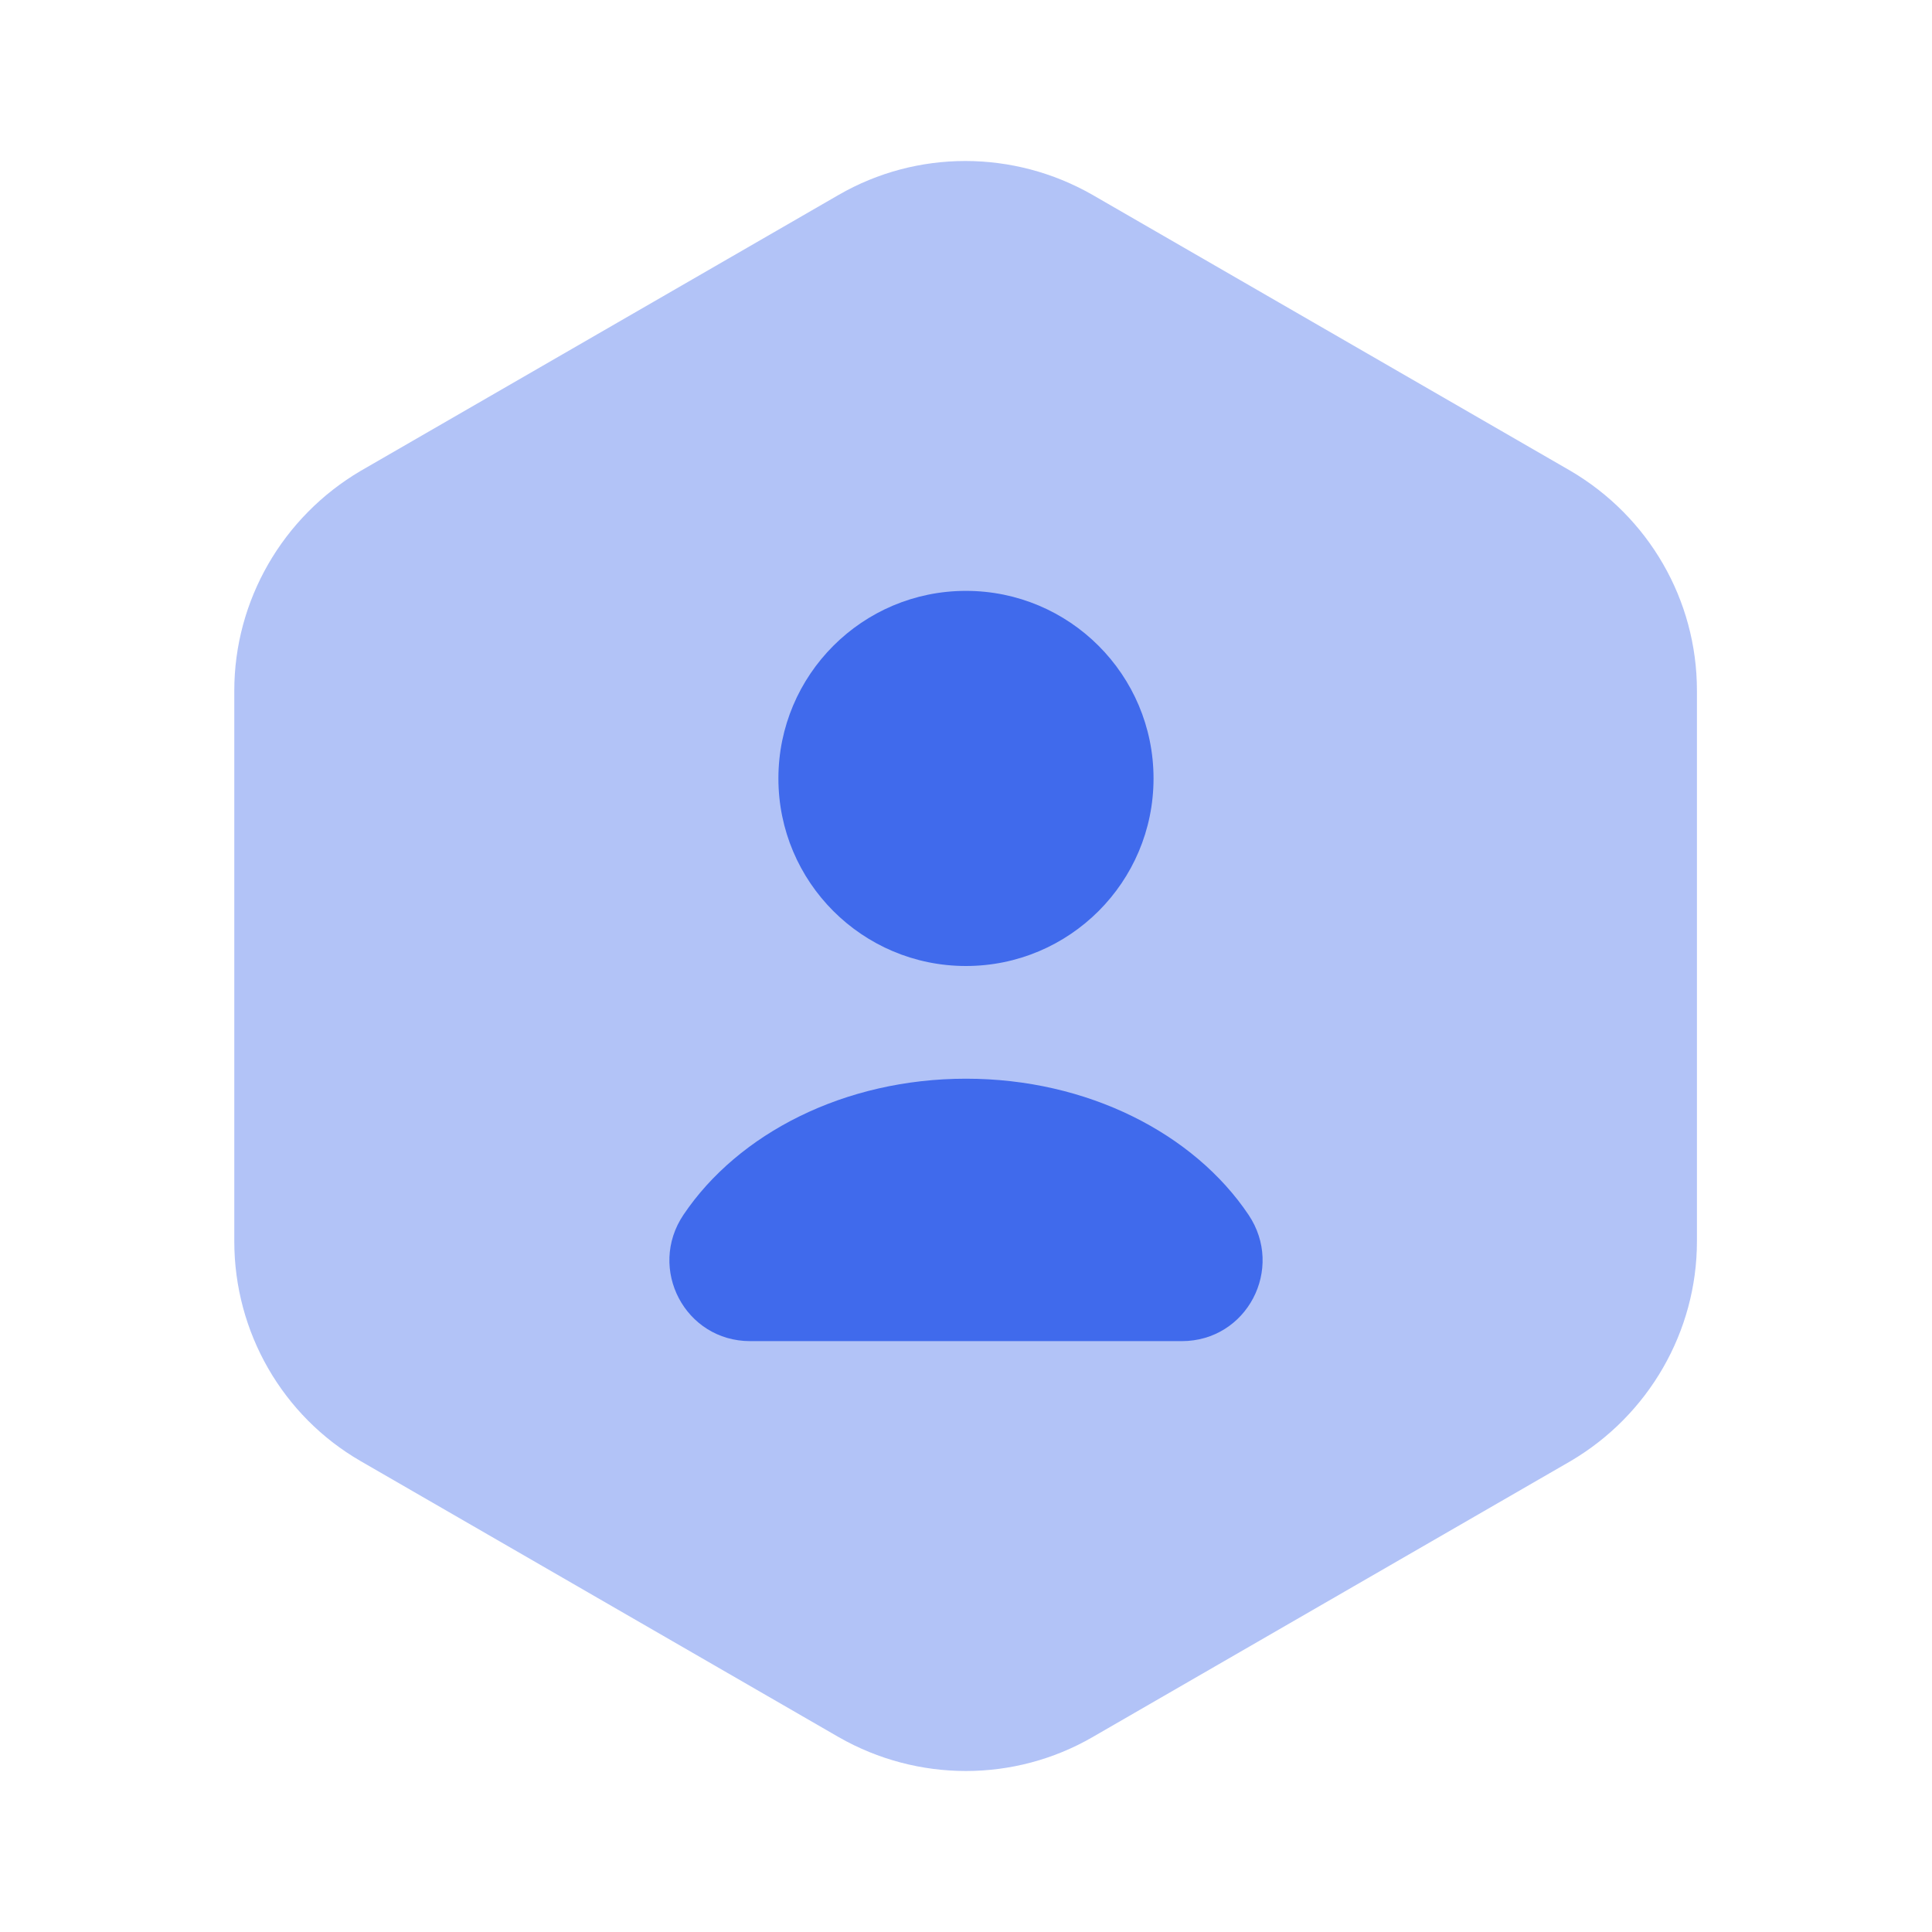 <svg width="30" height="30" viewBox="0 0 30 30" fill="none" xmlns="http://www.w3.org/2000/svg">
<path opacity="0.4" d="M26.35 10.725V19.275C26.35 20.675 25.6 21.975 24.388 22.688L16.963 26.975C15.75 27.675 14.25 27.675 13.025 26.975L5.6 22.688C4.388 21.988 3.638 20.688 3.638 19.275V10.725C3.638 9.325 4.388 8.025 5.6 7.312L13.025 3.025C14.238 2.325 15.738 2.325 16.963 3.025L24.388 7.312C25.6 8.025 26.35 9.313 26.35 10.725Z" fill="#406AEC"/>
<path d="M14.999 15C16.608 15 17.912 13.696 17.912 12.088C17.912 10.479 16.608 9.175 14.999 9.175C13.391 9.175 12.087 10.479 12.087 12.088C12.087 13.696 13.391 15 14.999 15Z" fill="#406AEC"/>
<path d="M18.35 20.825C19.363 20.825 19.95 19.7 19.387 18.863C18.538 17.6 16.887 16.75 15 16.75C13.113 16.75 11.463 17.6 10.613 18.863C10.05 19.7 10.637 20.825 11.65 20.825H18.35Z" fill="#406AEC"/>
</svg>
